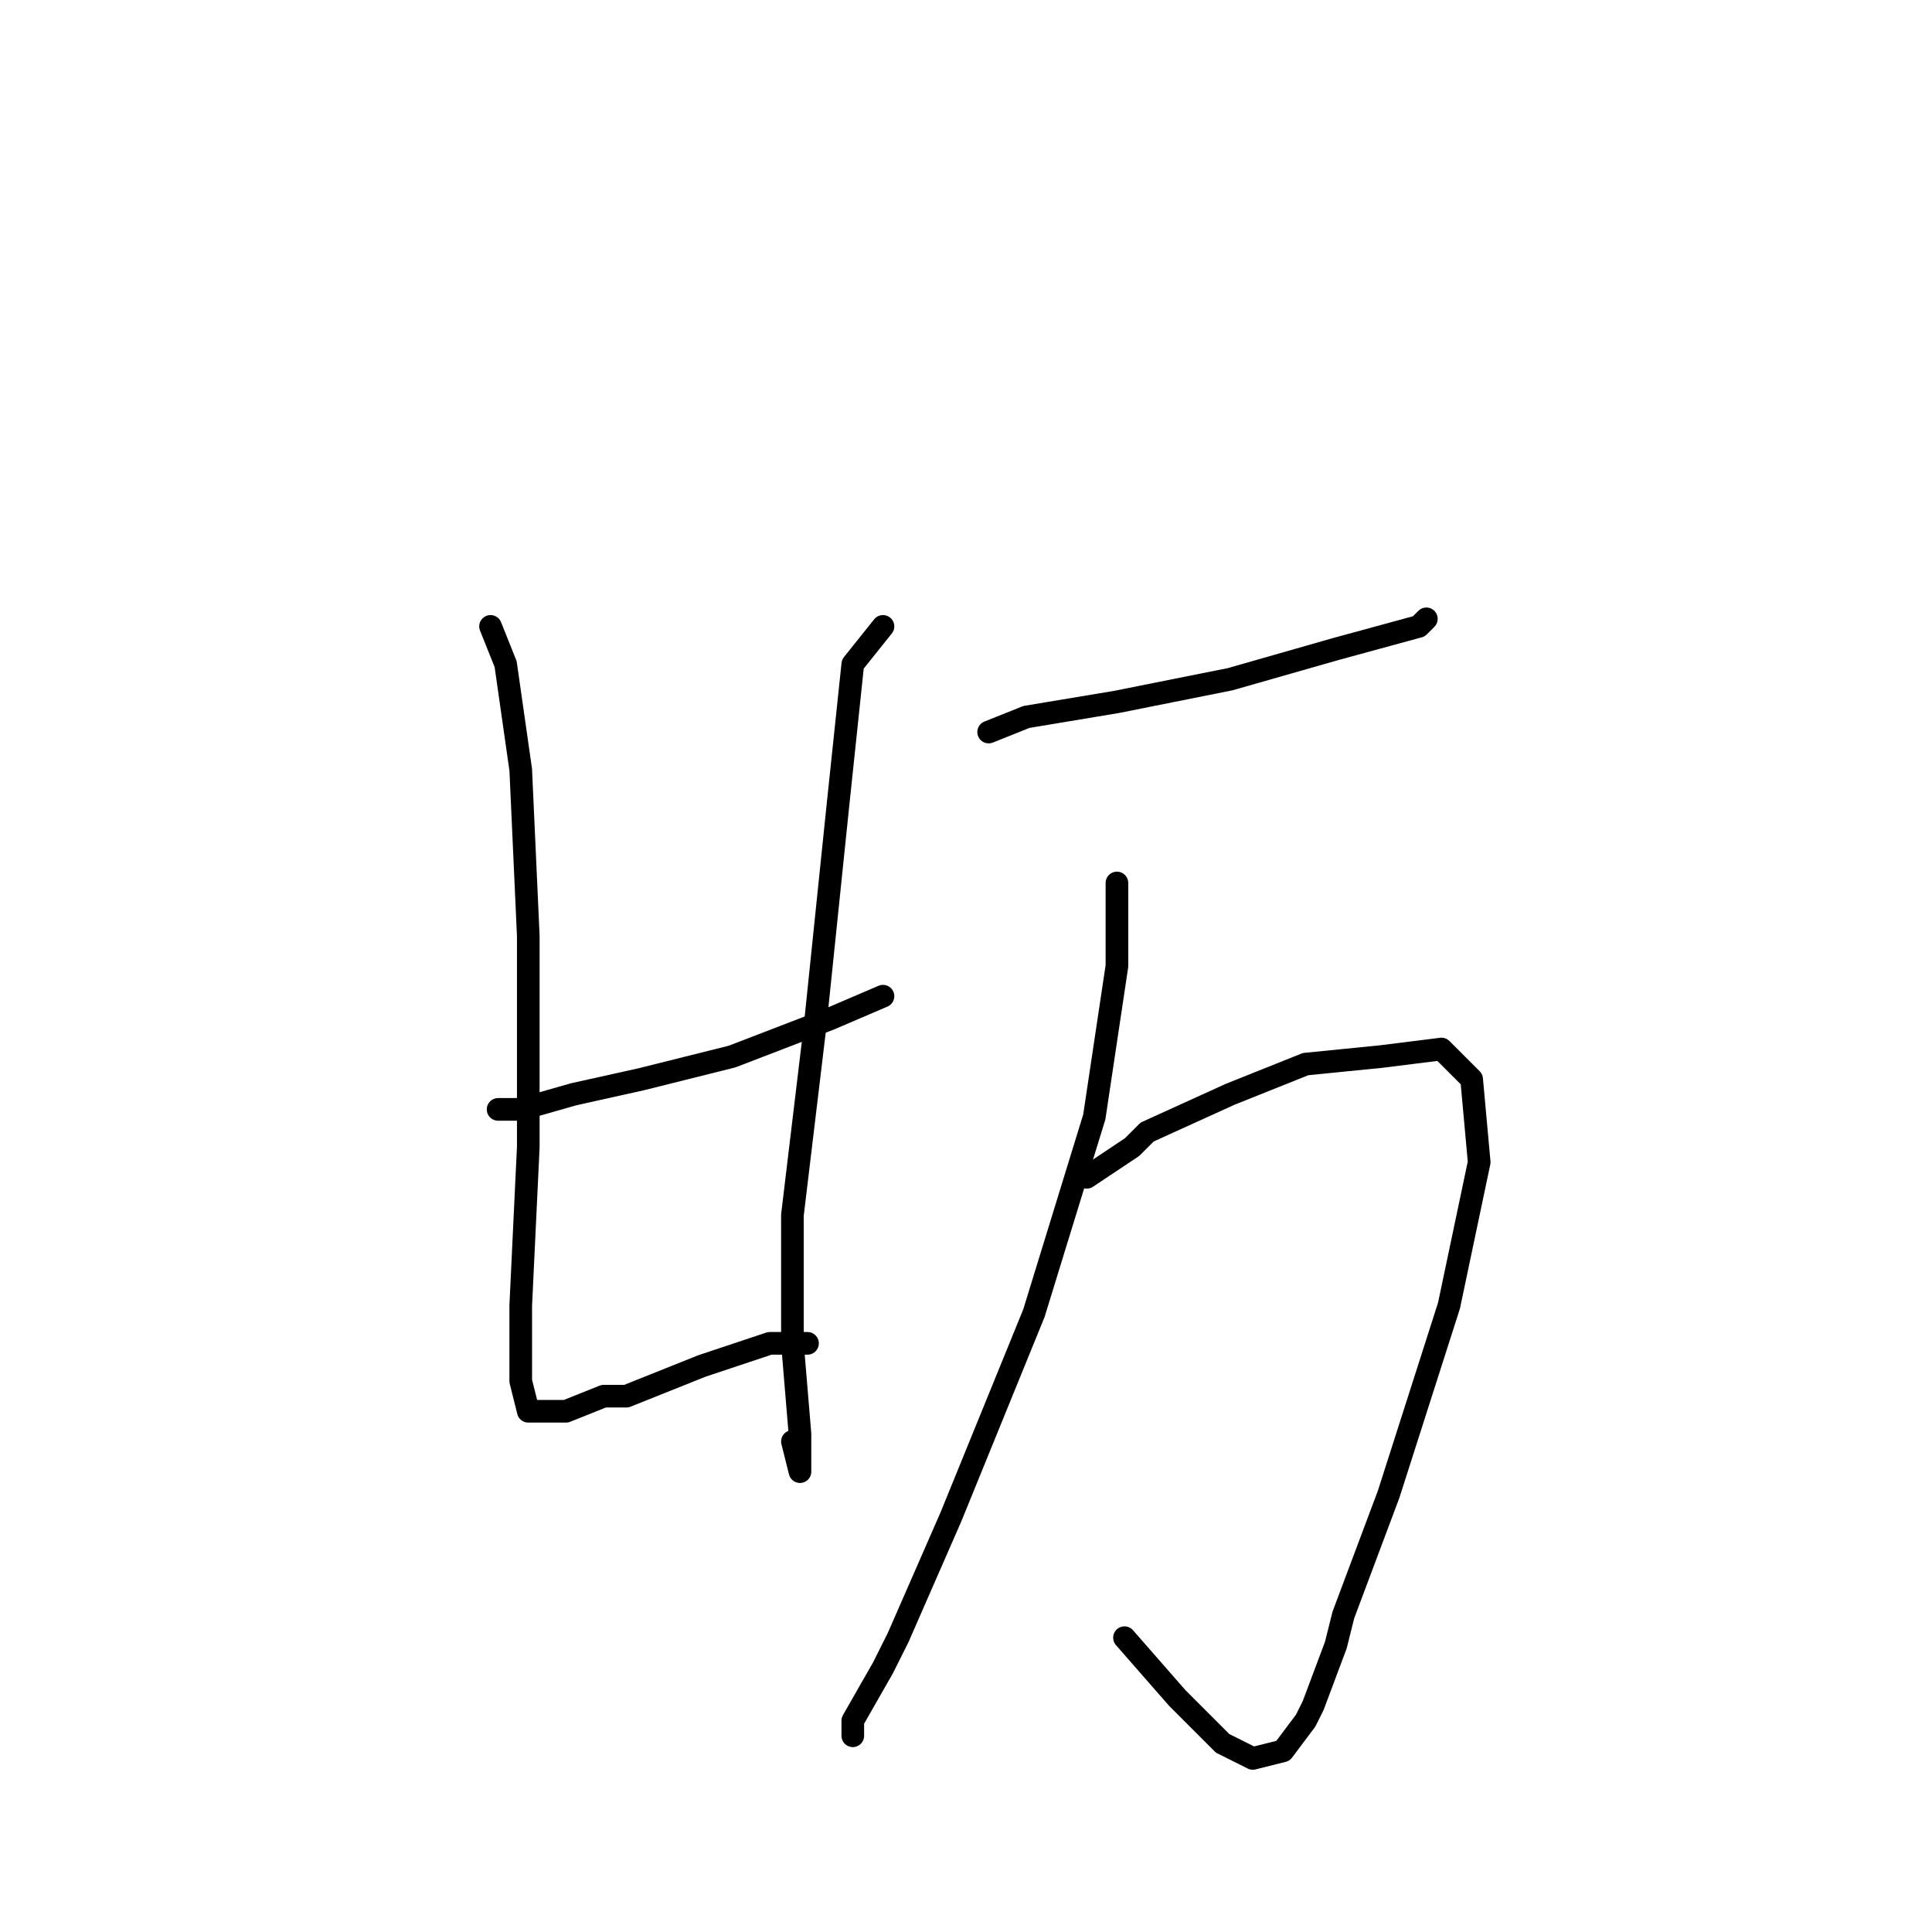<?xml version="1.0" standalone="no"?>
    <svg width="256" height="256" xmlns="http://www.w3.org/2000/svg" version="1.1">
    <polyline stroke="black" stroke-width="3" stroke-linecap="round" fill="transparent" stroke-linejoin="round" points="65 83 67 88 69 102 70 124 70 152 69 173 69 183 70 187 75 187 80 185 83 185 93 181 102 178 106 178 107 178 106 178 105 178 105 178 " />
        <polyline stroke="black" stroke-width="3" stroke-linecap="round" fill="transparent" stroke-linejoin="round" points="117 83 113 88 111 107 108 136 105 161 105 178 106 190 106 195 105 191 105 191 " />
        <polyline stroke="black" stroke-width="3" stroke-linecap="round" fill="transparent" stroke-linejoin="round" points="66 147 69 147 76 145 85 143 97 140 110 135 117 132 117 132 " />
        <polyline stroke="black" stroke-width="3" stroke-linecap="round" fill="transparent" stroke-linejoin="round" points="131 97 136 95 148 93 163 90 177 86 188 83 189 82 189 82 " />
        <polyline stroke="black" stroke-width="3" stroke-linecap="round" fill="transparent" stroke-linejoin="round" points="148 117 148 128 145 148 137 174 126 201 119 217 117 221 113 228 113 230 113 230 " />
        <polyline stroke="black" stroke-width="3" stroke-linecap="round" fill="transparent" stroke-linejoin="round" points="144 156 150 152 152 150 163 145 173 141 183 140 191 139 195 143 196 154 192 173 184 198 178 214 177 218 174 226 173 228 170 232 166 233 162 231 156 225 149 217 149 217 " />
        </svg>